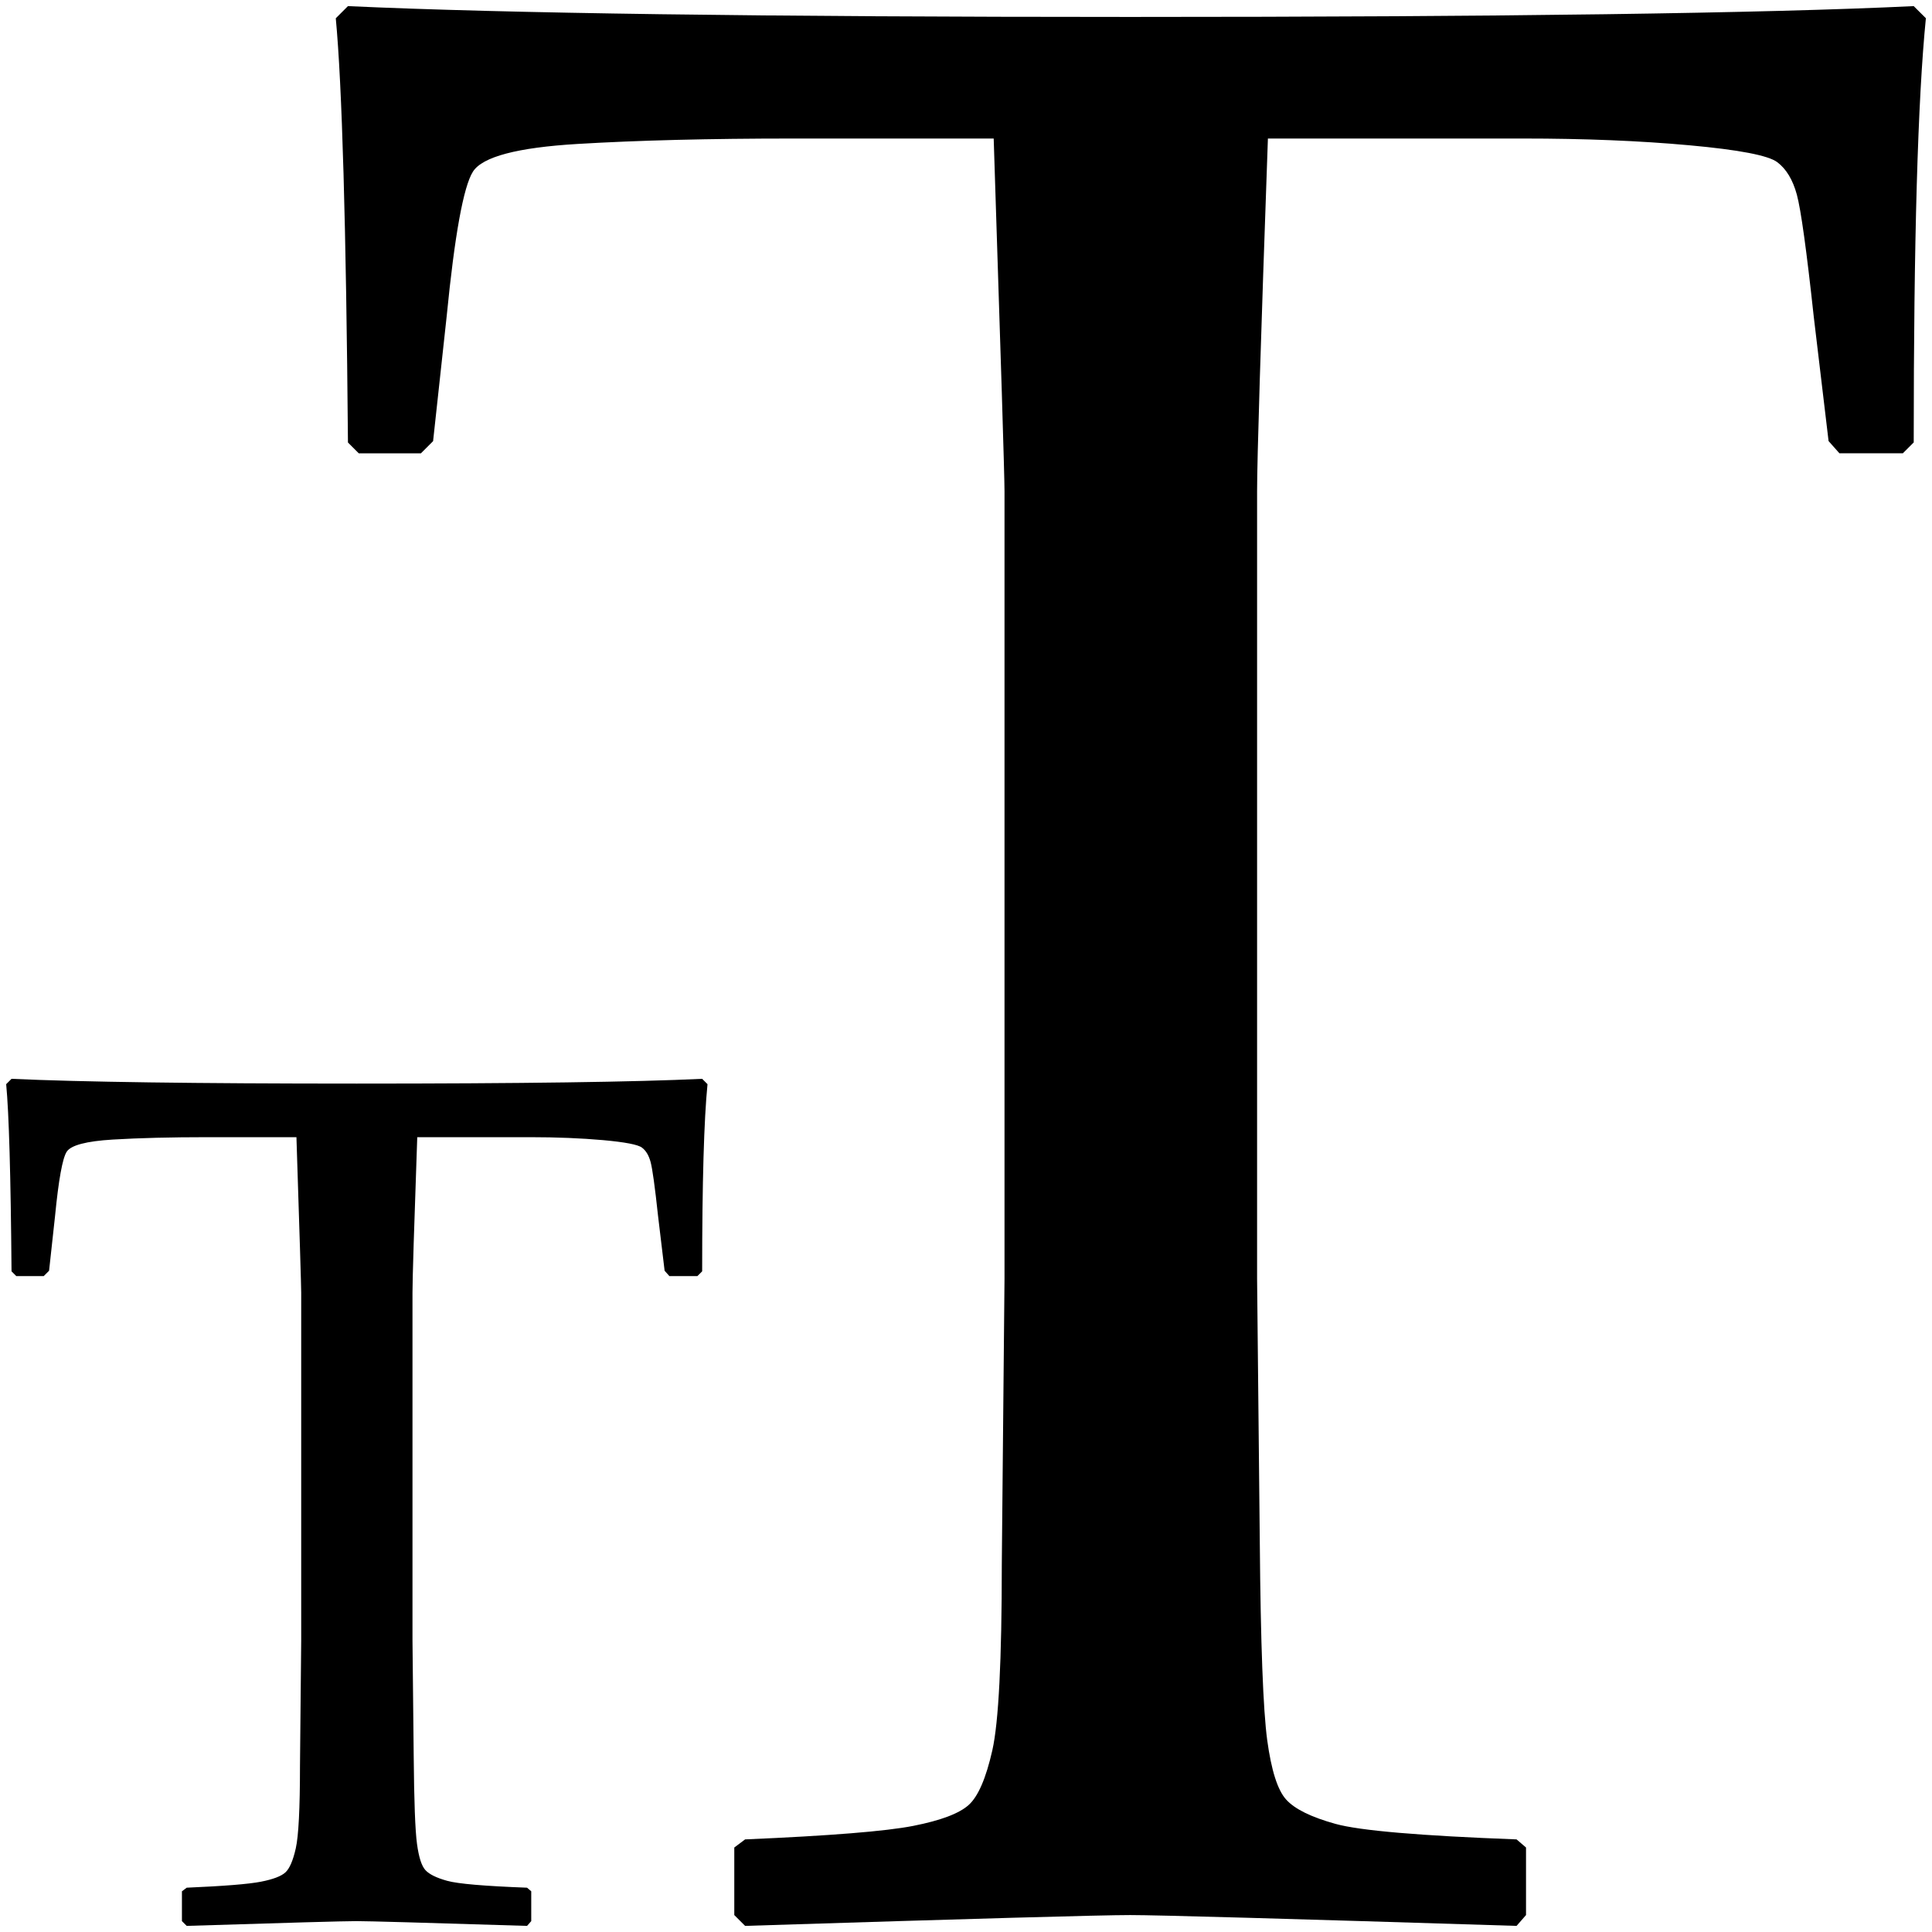 <?xml version="1.0" encoding="utf-8"?>
<!-- Generator: Adobe Illustrator 24.2.3, SVG Export Plug-In . SVG Version: 6.00 Build 0)  -->
<svg version="1.1" id="Layer_2" xmlns="http://www.w3.org/2000/svg" xmlns:xlink="http://www.w3.org/1999/xlink" x="0px" y="0px"
	 viewBox="0 0 3000 3000" style="enable-background:new 0 0 3000 3000;" xml:space="preserve">
<g>
	<path d="M553.8,1682.6c-249.9,0-428.6-2.5-535.9-7.4l-8.3,8.3c4.3,45,7.1,141.9,8.3,290.6l7.4,7.4h42.6l8.3-8.3l9.3-85.2
		c5.5-56.1,11.5-89.3,18-99.5s30.4-16.5,71.7-19c41.3-2.5,90.4-3.7,147.2-3.7h137.9c4.9,151.2,7.4,231.7,7.4,241.6v539.6l-1.9,195.3
		c0,66-2.2,108.6-6.5,127.7c-4.3,19.1-9.7,31.6-16.2,37.5c-6.5,5.9-19.1,10.7-38,14.4c-18.8,3.7-57.2,6.8-115.2,9.3l-7.4,5.6v46.3
		l7.4,7.4c156.1-4.9,244.1-7.4,263.8-7.4c18.5,0,106.8,2.5,264.7,7.4l6.5-7.4v-46.3l-6.5-5.6c-66-2.5-107.4-6-124.1-10.7
		c-16.7-4.6-27.9-10.2-33.8-16.7c-5.9-6.5-10.2-20-13-40.7c-2.8-20.7-4.5-65.9-5.1-135.6l-1.9-180.5v-539.6
		c0-21.6,2.5-102.1,7.4-241.6h174.9c42,0,79.9,1.6,113.8,4.6c33.9,3.1,54,6.9,60.2,11.6c6.2,4.6,10.6,12,13.4,22.2
		c2.8,10.2,6.7,38.1,11.6,83.8l10.2,85.2l7.4,8.3h43.5l7.4-7.4c0-138.2,2.8-235.1,8.3-290.6l-8.3-8.3
		C987.6,1680.1,808.6,1682.6,553.8,1682.6z"/>
	<path d="M2971.6,9.5C2738,20.7,2332.5,26.3,1754.9,26.3c-566.5,0-971.3-5.6-1214.6-16.8l-18.9,18.9
		c9.7,102.1,16.1,321.7,18.9,658.7l16.8,16.8h96.5l18.9-18.9l21-193c12.5-127.2,26.2-202.4,40.9-225.5c14.7-23.1,68.9-37.4,162.6-43
		c93.7-5.6,204.9-8.4,333.6-8.4H1543c11.2,342.7,16.8,525.2,16.8,547.5v1223l-4.2,442.7c0,149.6-4.9,246.1-14.7,289.5
		c-9.8,43.4-22,71.7-36.7,84.9c-14.7,13.3-43.4,24.1-86,32.5s-129.7,15.4-261.2,21l-16.8,12.6v104.9l16.8,16.8
		c353.8-11.2,553.1-16.8,597.9-16.8c42,0,241.9,5.6,600,16.8l14.7-16.8v-104.9l-14.7-12.6c-149.7-5.6-243.4-13.6-281.2-24.1
		c-37.8-10.5-63.3-23-76.6-37.8c-13.3-14.7-23-45.4-29.4-92.3c-6.3-46.8-10.2-149.3-11.5-307.3l-4.2-409.1v-1223
		c0-48.9,5.6-231.5,16.8-547.5h396.5c95.1,0,181.1,3.5,258,10.5c76.9,7,122.4,15.7,136.4,26.2c14,10.5,24.1,27.3,30.4,50.3
		c6.3,23.1,15.1,86.3,26.3,189.8l23,193l16.8,18.9h98.6l16.8-16.8c0-313.3,6.3-532.8,18.9-658.7L2971.6,9.5z"/>
</g>
</svg>
